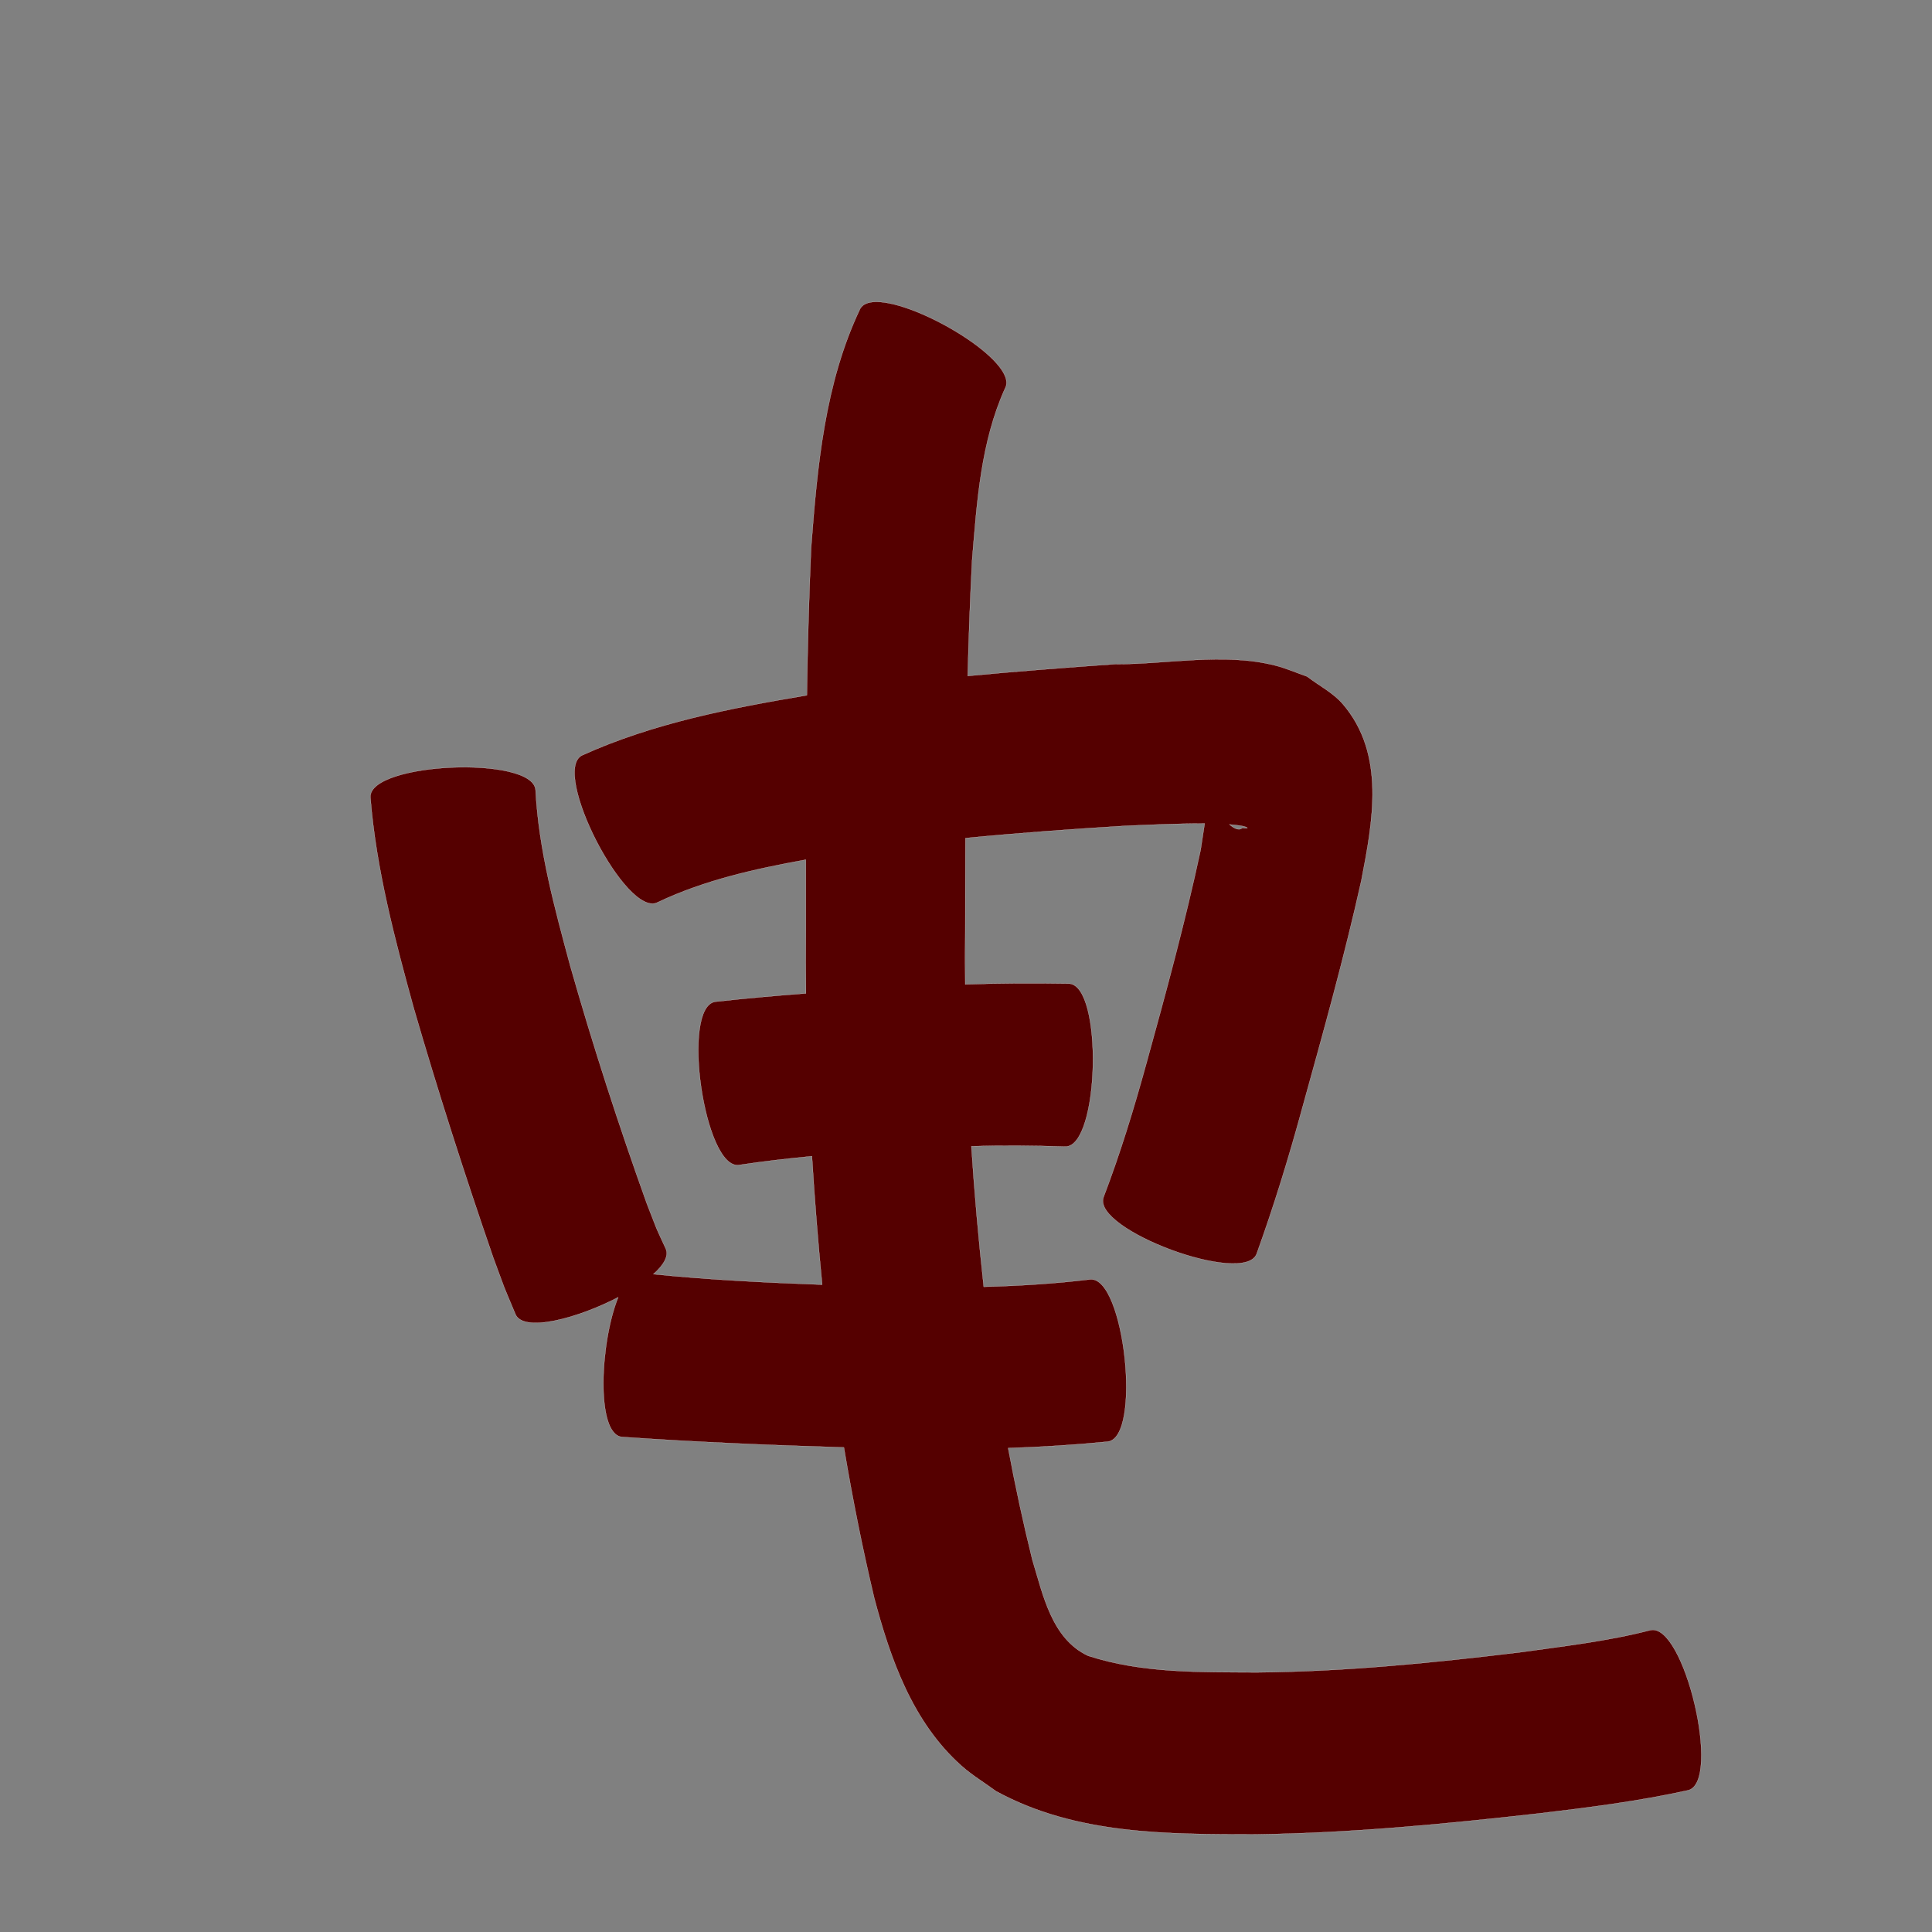 <?xml version="1.0" encoding="UTF-8" standalone="no"?>
<svg
   xmlns:dc="http://purl.org/dc/elements/1.1/"
   xmlns:cc="http://creativecommons.org/ns#"
   xmlns:rdf="http://www.w3.org/1999/02/22-rdf-syntax-ns#"
   xmlns:svg="http://www.w3.org/2000/svg"
   xmlns="http://www.w3.org/2000/svg"
   xmlns:sodipodi="http://sodipodi.sourceforge.net/DTD/sodipodi-0.dtd"
   xmlns:inkscape="http://www.inkscape.org/namespaces/inkscape"
   width="1024"
   height="1024"
   id="U7535"
   version="1.1"
   inkscape:version="0.48.0 r9654"
   sodipodi:docname="U+7535.svg">
  <rect width="100%" height="100%" fill="#808080" stroke="none"/>
  <defs
     id="defs10" />
  <sodipodi:namedview
     pagecolor="#ffffff"
     bordercolor="#666666"
     borderopacity="1"
     objecttolerance="10"
     gridtolerance="10"
     guidetolerance="10"
     inkscape:pageopacity="0"
     inkscape:pageshadow="2"
     inkscape:window-width="640"
     inkscape:window-height="480"
     id="namedview8"
     showgrid="false"
     inkscape:zoom="0.27441406"
     inkscape:cx="512"
     inkscape:cy="512"
     inkscape:window-x="0"
     inkscape:window-y="25"
     inkscape:window-maximized="0"
     inkscape:current-layer="U7535" />
  <path
     style="fill:#550000;fill-opacity:1;fill-rule:nonzero;stroke:#f9f9f9;stroke-width:0.1;stroke-miterlimit:4;stroke-dasharray:none"
     d="M 464.438 160 C 460.312 160.019 457.269 161.14 455.875 163.688 C 437.048 203.302 433.168 247.321 429.906 290.438 C 428.75 316.454 428.062 342.492 427.656 368.531 C 387.028 375.367 346.192 383.238 308.438 400.375 C 291.906 408.882 332 486.788 348.531 478.281 C 373.319 466.491 400.189 460.537 427.094 455.656 C 427.087 468.211 427.088 480.76 427.094 493.312 C 426.994 504.392 427.028 515.459 427.156 526.531 C 411.113 527.74 395.09 529.167 379.094 530.938 C 360.736 533.612 373.33 620.143 391.688 617.469 C 404.524 615.533 417.428 614.041 430.344 612.812 C 431.745 635.541 433.563 658.232 435.781 680.906 C 405.925 679.812 376.037 678.349 346.312 675.344 C 351.74 670.486 354.577 665.741 352.906 661.906 C 346.246 647.445 349.699 655.422 342.812 637.875 C 327.932 596.4 314.348 554.445 302.281 512.062 C 294.055 481.521 285.541 450.617 283.875 418.875 C 283.095 400.303 195.532 403.991 196.312 422.562 C 199.367 460.732 209.251 497.873 219.375 534.656 C 232.244 578.953 246.371 622.893 261.406 666.5 C 269.197 687.529 265.221 677.487 273.219 696.625 C 277.474 706.391 305.855 698.9 327.656 687.594 C 318.011 711.421 315.776 759.955 329.5 761.594 C 368.715 764.344 407.991 765.97 447.281 767.156 C 451.76 793.874 457.065 820.441 463.312 846.812 C 471.906 879.288 483.621 912.656 509.406 935.75 C 515.113 940.861 521.738 944.833 527.906 949.375 C 570.332 972.559 618.975 972.2 666 972.25 C 716.16 971.576 766.131 966.757 815.938 961.125 C 842.335 958.005 868.718 954.64 894.688 948.906 C 912.692 944.67 892.723 859.794 874.719 864.031 C 852.171 869.848 828.929 872.505 805.906 875.719 C 759.547 881.351 713.025 885.98 666.281 886.406 C 636.389 886.239 605.439 886.961 576.688 877.594 C 557.342 868.469 552.845 845.275 547.125 826.562 C 542.289 807.005 538.059 787.292 534.344 767.5 C 551.956 766.918 569.531 765.844 587.094 764.094 C 605.33 762.108 595.986 676.14 577.75 678.125 C 559.026 680.381 540.225 681.552 521.406 682.031 C 518.681 657.245 516.468 632.428 514.844 607.562 C 531.411 607.011 547.993 607.197 564.562 607.719 C 582.885 608.127 584.791 521.752 566.469 521.344 C 548.168 521.081 529.884 521.08 511.594 521.75 C 511.503 512.285 511.5 502.816 511.594 493.344 C 511.617 476.973 511.638 460.593 511.719 444.219 C 539.839 441.449 568.05 439.443 596.25 437.719 C 602.849 437.444 609.461 437.122 616.062 436.906 C 622.203 436.705 630.824 436.474 638.5 436.5 C 637.428 443.356 636.357 450.489 636.344 450.562 C 628.156 488.745 617.878 526.468 607.469 564.094 C 600.914 587.889 593.706 611.441 584.906 634.5 C 578.535 651.718 659.691 681.749 666.062 664.531 C 675.259 639.043 683.193 613.181 690.312 587.031 C 701.377 547.131 712.532 507.208 721.531 466.781 C 727.499 435.735 734.58 399.863 711.75 373.188 C 706.557 367.119 699.134 363.444 692.812 358.562 C 687.197 356.621 681.697 354.179 675.938 352.719 C 648.258 345.703 618.563 352.185 590.594 352.031 C 564.683 353.863 538.772 355.84 512.906 358.281 C 513.428 337.899 514.167 317.518 515.219 297.156 C 517.772 266.334 519.792 234.317 532.75 205.75 C 540.278 191.993 486.713 159.898 464.438 160 z M 651.625 436.969 C 655.271 437.261 659.767 437.783 661.031 438.688 C 661.765 439.212 659.242 438.856 658.344 438.938 C 656.566 440.346 654.128 439.154 651.625 436.969 z "
     id="path22129" />
</svg>
